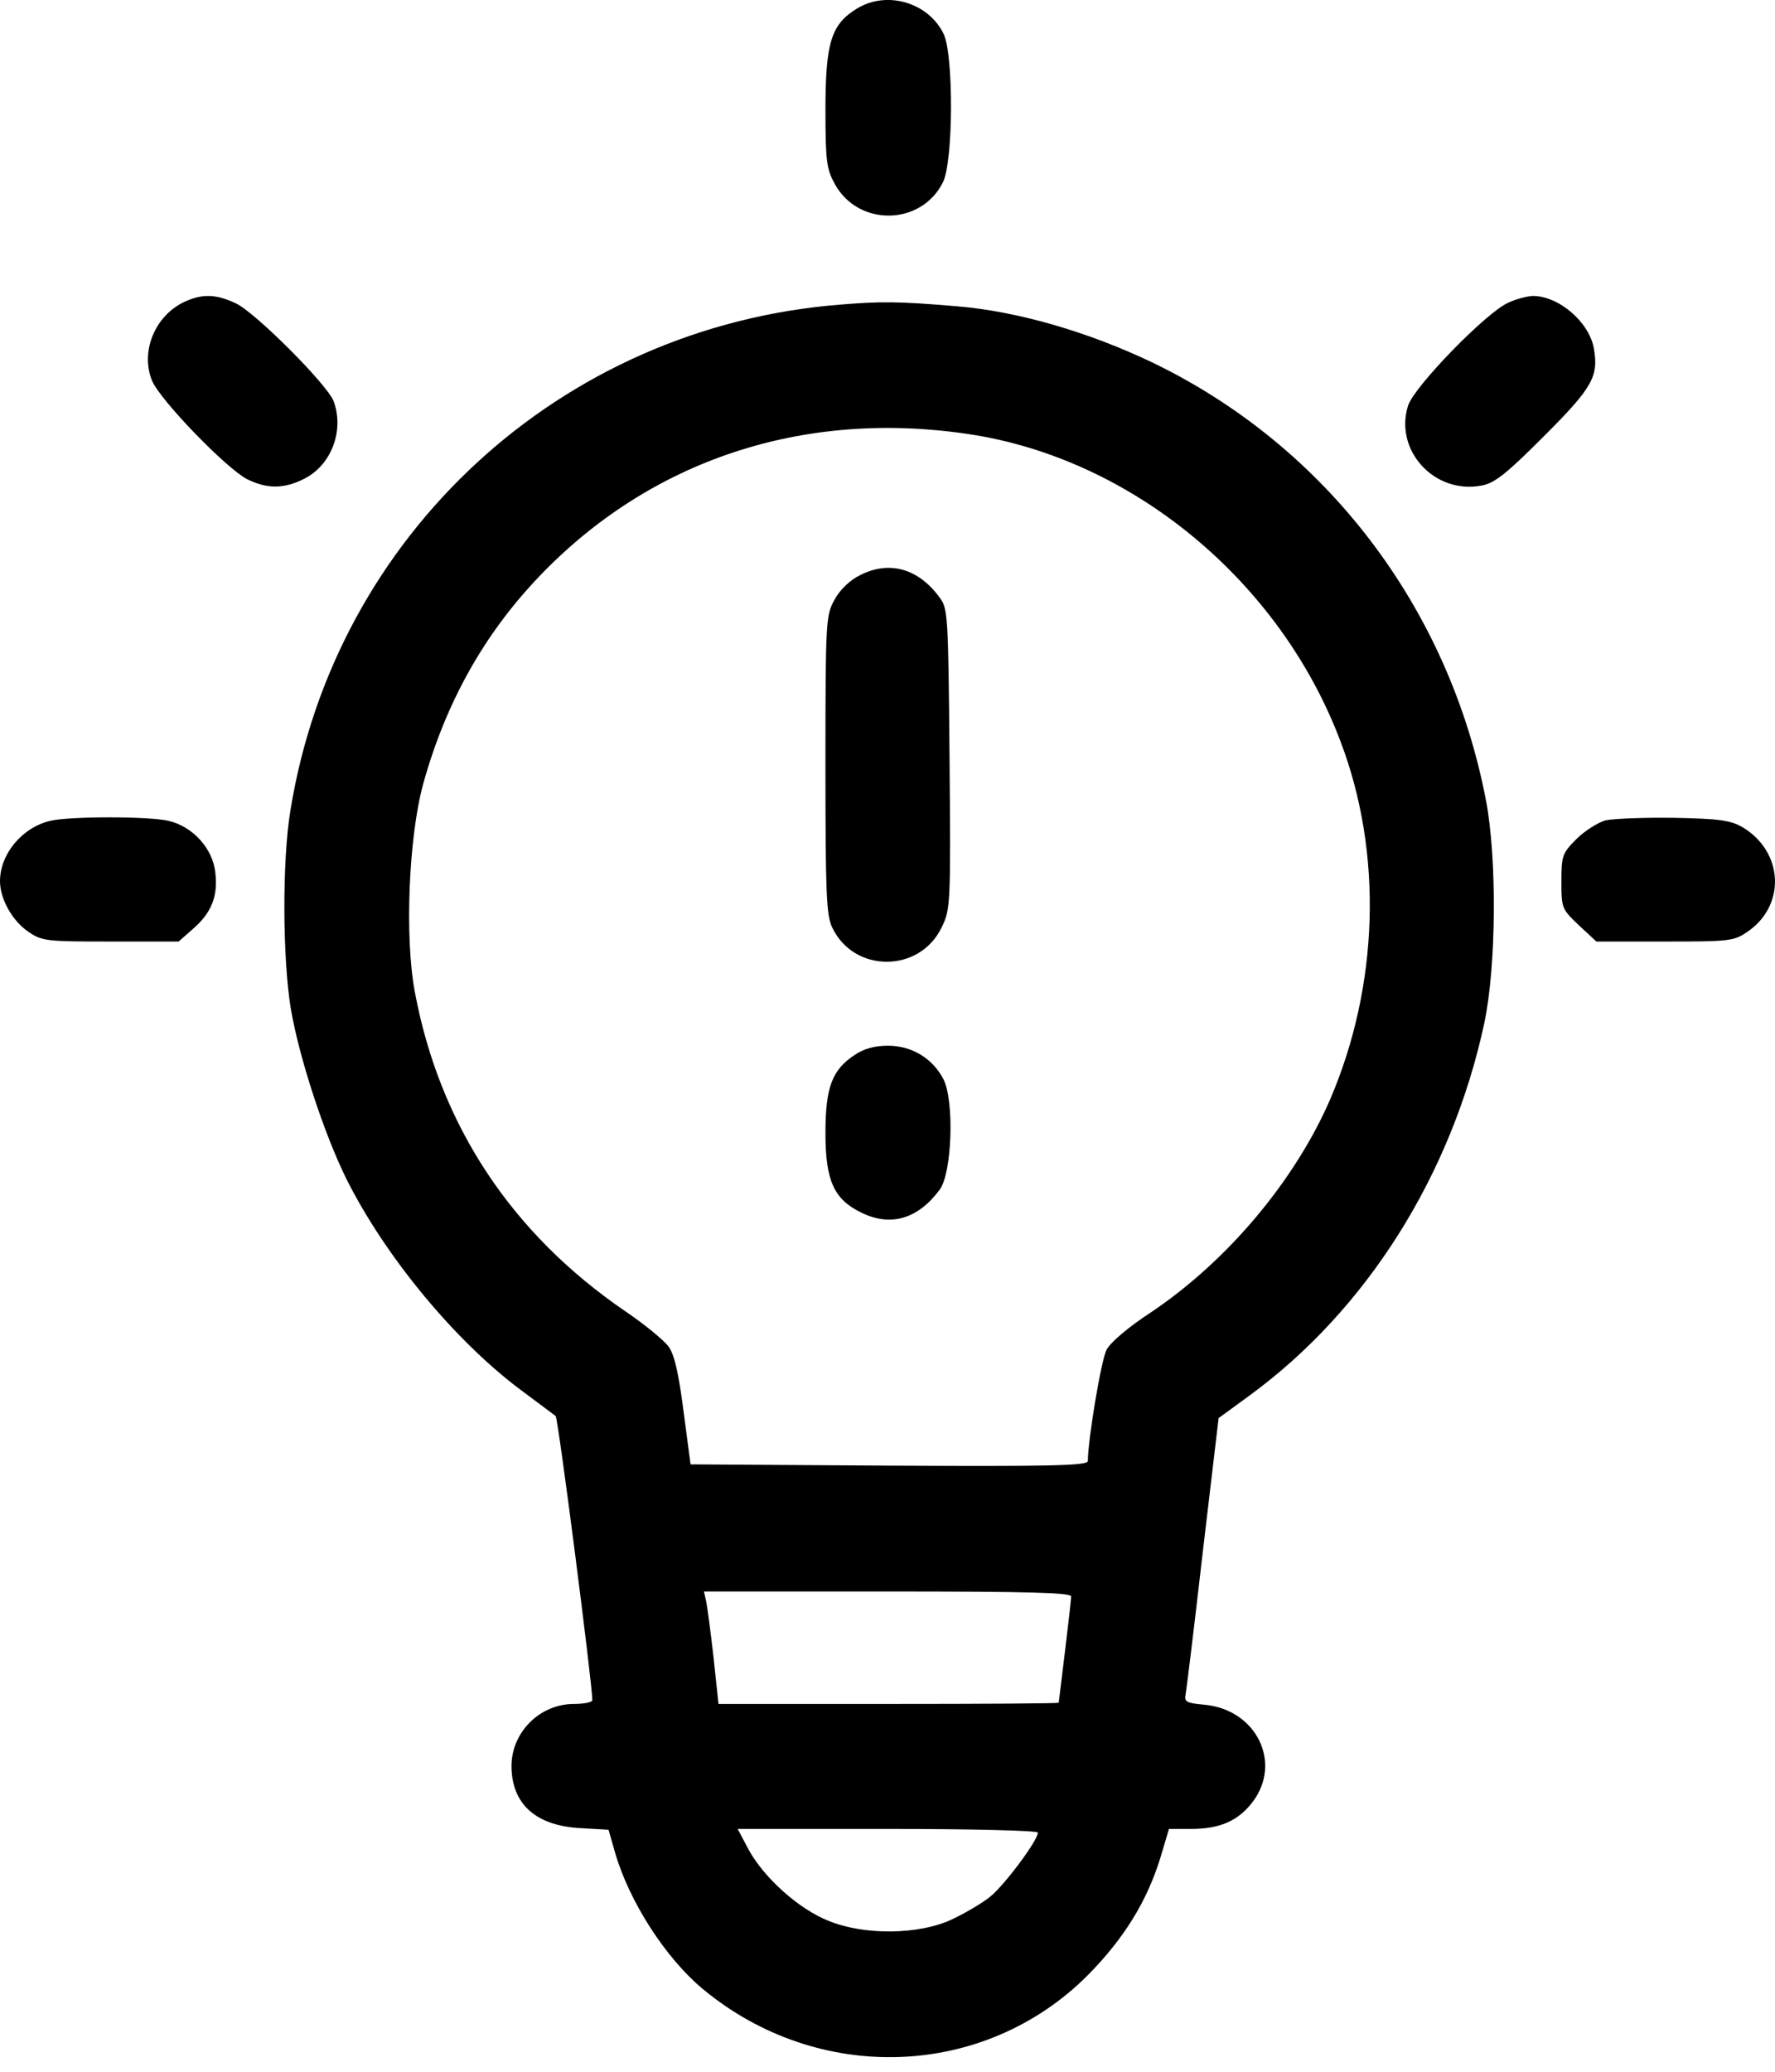 <svg width="24" height="28" viewBox="0 0 24 28" fill="none" xmlns="http://www.w3.org/2000/svg">
<path d="M11.595 0.111C11.24 0.325 11.161 0.567 11.161 1.485C11.161 2.189 11.178 2.29 11.291 2.493C11.612 3.067 12.456 3.05 12.749 2.465C12.89 2.189 12.896 0.748 12.76 0.461C12.558 0.038 12 -0.131 11.595 0.111Z" fill="black"/>
<path d="M2.512 4.071C2.101 4.251 1.892 4.747 2.056 5.146C2.168 5.411 3.058 6.329 3.339 6.475C3.61 6.61 3.841 6.61 4.116 6.469C4.482 6.284 4.657 5.816 4.511 5.422C4.42 5.191 3.446 4.217 3.187 4.099C2.923 3.975 2.743 3.97 2.512 4.071Z" fill="black"/>
<path d="M20.396 4.09C20.103 4.214 19.123 5.222 19.039 5.481C18.847 6.083 19.393 6.686 20.035 6.562C20.21 6.528 20.362 6.41 20.874 5.897C21.539 5.233 21.617 5.087 21.55 4.704C21.482 4.343 21.066 3.994 20.717 4C20.643 4.006 20.503 4.039 20.396 4.09Z" fill="black"/>
<path d="M11.359 4.117C7.586 4.415 4.529 7.225 3.927 10.952C3.814 11.627 3.82 12.956 3.932 13.632C4.045 14.296 4.383 15.327 4.687 15.94C5.216 16.993 6.162 18.131 7.046 18.789C7.282 18.964 7.491 19.121 7.513 19.138C7.547 19.166 8.009 22.759 8.009 22.978C8.009 23.006 7.896 23.029 7.761 23.029C7.294 23.029 6.911 23.417 6.916 23.879C6.922 24.386 7.249 24.673 7.84 24.707L8.228 24.729L8.318 25.044C8.51 25.703 9 26.463 9.501 26.88C11.066 28.18 13.312 28.096 14.709 26.694C15.198 26.199 15.502 25.703 15.683 25.129L15.806 24.718H16.105C16.493 24.718 16.741 24.611 16.938 24.352C17.338 23.823 16.989 23.108 16.291 23.04C16.037 23.017 16.009 23.001 16.032 22.894C16.043 22.832 16.15 21.965 16.263 20.974L16.477 19.166L16.893 18.862C18.481 17.703 19.63 15.873 20.069 13.829C20.232 13.063 20.243 11.599 20.091 10.811C19.59 8.21 17.929 6.031 15.581 4.899C14.709 4.483 13.757 4.207 12.935 4.139C12.141 4.072 11.91 4.072 11.359 4.117ZM13.104 5.868C15.311 6.2 17.31 7.855 18.126 10.023C18.701 11.532 18.644 13.322 17.985 14.859C17.507 15.957 16.6 17.038 15.57 17.731C15.26 17.933 15.013 18.142 14.962 18.243C14.889 18.378 14.709 19.465 14.709 19.746C14.709 19.808 14.219 19.82 12.023 19.808L9.337 19.791L9.242 19.071C9.174 18.547 9.118 18.305 9.039 18.198C8.977 18.114 8.718 17.9 8.459 17.725C6.916 16.672 5.948 15.208 5.61 13.412C5.469 12.669 5.526 11.307 5.723 10.591C6.027 9.499 6.539 8.582 7.277 7.805C8.786 6.217 10.863 5.53 13.104 5.868ZM14.483 21.576C14.483 21.616 14.444 21.953 14.399 22.325C14.354 22.691 14.315 23.006 14.315 23.012C14.315 23.023 13.278 23.029 12.012 23.029H9.715L9.647 22.393C9.608 22.049 9.563 21.706 9.546 21.633L9.518 21.509H12.001C13.948 21.509 14.483 21.526 14.483 21.576ZM14.033 24.768C14.033 24.875 13.577 25.484 13.386 25.636C13.273 25.726 13.042 25.861 12.862 25.945C12.423 26.148 11.691 26.159 11.207 25.962C10.807 25.805 10.339 25.388 10.126 25.005L9.974 24.718H12.001C13.143 24.718 14.033 24.74 14.033 24.768Z" fill="black"/>
<path d="M11.634 7.771C11.494 7.838 11.358 7.968 11.285 8.103C11.167 8.317 11.161 8.373 11.161 10.332C11.161 12.072 11.173 12.37 11.252 12.534C11.544 13.153 12.434 13.153 12.732 12.534C12.851 12.292 12.856 12.235 12.839 10.259C12.822 8.311 12.817 8.221 12.704 8.075C12.417 7.681 12.023 7.574 11.634 7.771Z" fill="black"/>
<path d="M11.55 14.262C11.252 14.46 11.161 14.696 11.161 15.31C11.161 15.957 11.274 16.21 11.651 16.391C12.045 16.582 12.411 16.475 12.704 16.081C12.873 15.861 12.907 14.876 12.755 14.583C12.608 14.302 12.327 14.133 12.006 14.133C11.826 14.133 11.679 14.172 11.55 14.262Z" fill="black"/>
<path d="M0.681 11.093C0.298 11.183 0 11.543 0 11.909C0 12.151 0.169 12.45 0.388 12.596C0.569 12.72 0.636 12.725 1.498 12.725H2.415L2.607 12.556C2.86 12.337 2.95 12.112 2.911 11.791C2.877 11.464 2.601 11.166 2.275 11.093C2.01 11.031 0.946 11.031 0.681 11.093Z" fill="black"/>
<path d="M21.709 11.087C21.608 11.115 21.427 11.228 21.315 11.34C21.123 11.532 21.112 11.566 21.112 11.915C21.112 12.275 21.118 12.286 21.349 12.506L21.585 12.725H22.508C23.375 12.725 23.443 12.72 23.623 12.596C24.152 12.241 24.119 11.509 23.556 11.177C23.398 11.087 23.246 11.064 22.632 11.053C22.233 11.047 21.816 11.064 21.709 11.087Z" fill="black"/>
</svg>
